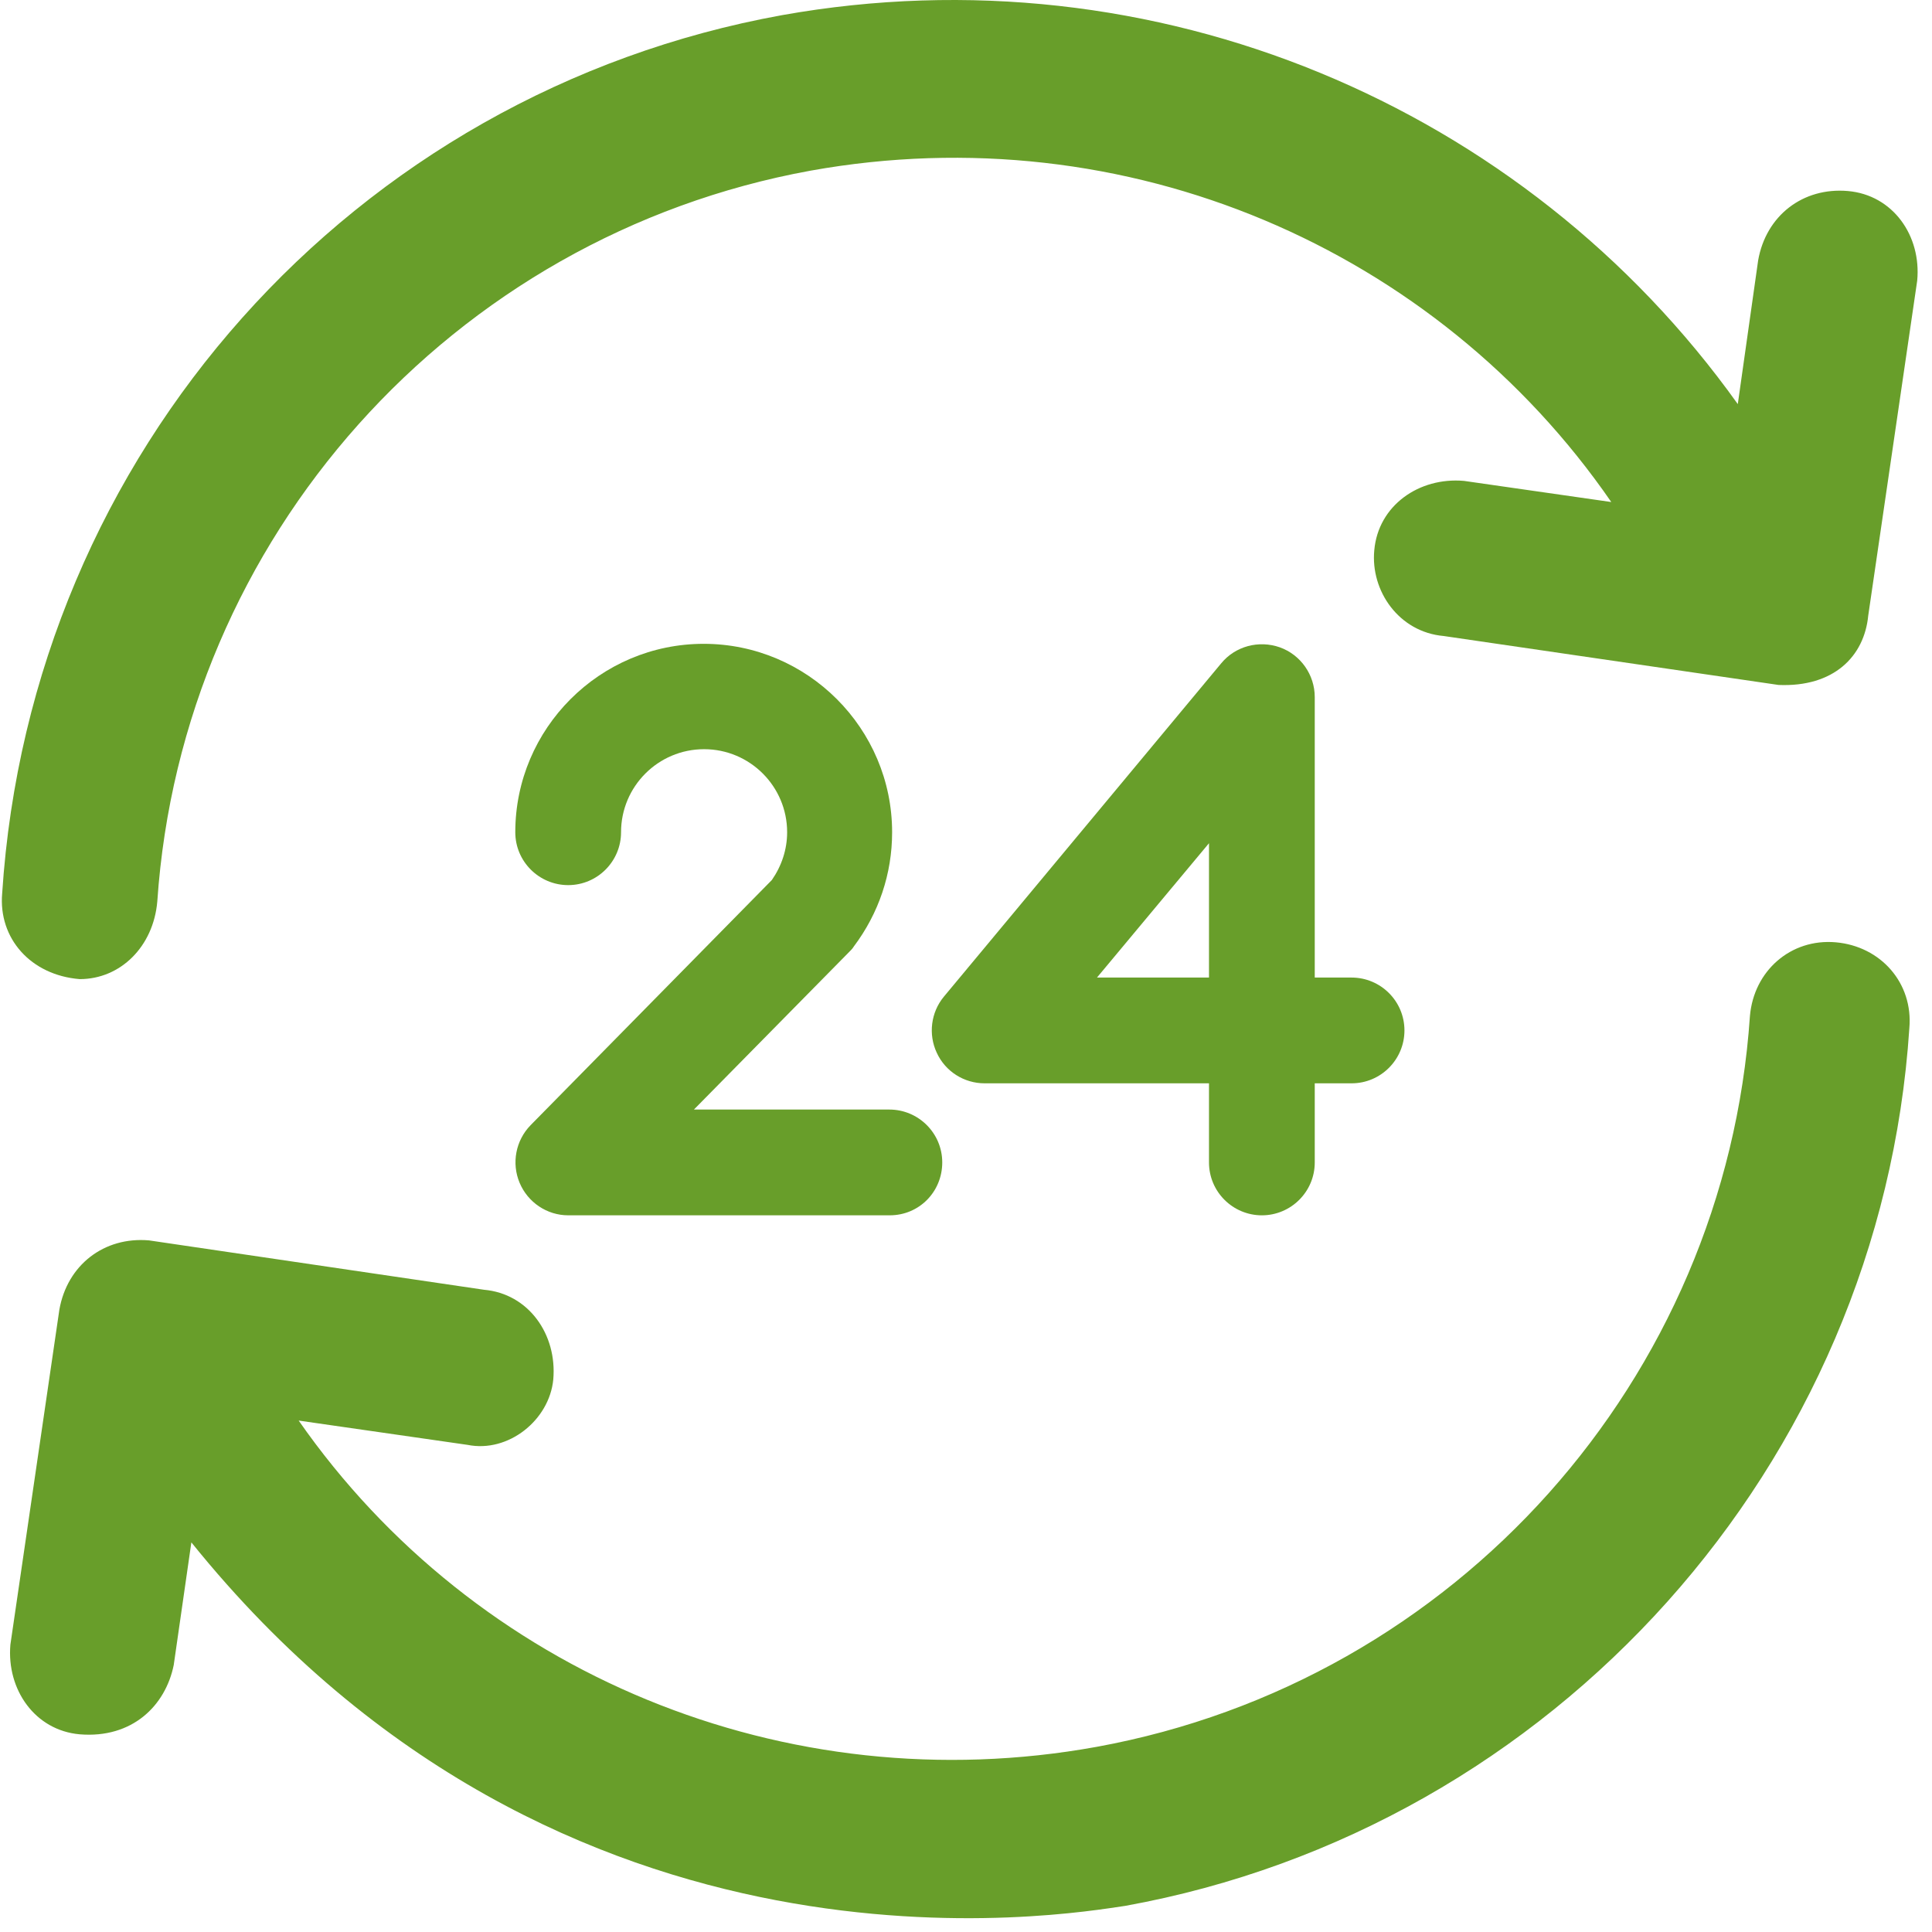 <svg width="119" height="119" viewBox="0 0 119 119" fill="none" xmlns="http://www.w3.org/2000/svg">
<path d="M113.069 58.04C110.295 57.799 108.027 59.802 107.786 62.576C106.266 84.966 89.667 103.567 67.543 107.596C48.386 111.07 29.254 103.084 18.397 87.499L28.796 88.995C31.305 89.501 33.838 87.475 34.079 84.966C34.321 82.191 32.559 79.682 29.809 79.441L9.181 76.401C6.406 76.159 4.139 77.921 3.656 80.671L0.64 101.299C0.399 104.074 2.16 106.583 4.911 106.824C8.143 107.089 10.194 105.063 10.701 102.554L11.787 95.002C34.682 123.423 65.781 117.898 69.304 117.391C95.722 112.614 115.844 90.225 117.605 63.324C117.846 60.55 115.844 58.282 113.069 58.04Z" fill="#689E2A"/>
<path d="M113.817 11.766C111.043 11.525 108.775 13.286 108.292 16.036L107.038 24.891C93.913 6.506 71.138 -3.168 48.169 0.933C21.775 5.71 1.895 27.858 0.134 55.025C-0.108 57.799 1.895 60.067 4.911 60.308C7.42 60.308 9.446 58.306 9.688 55.531C11.208 33.142 27.806 14.541 49.93 10.511C69.4 7.013 88.484 15.313 99.245 30.922L90.173 29.62C87.399 29.378 84.89 31.14 84.648 33.89C84.407 36.399 86.168 38.932 88.919 39.174L109.547 42.189C112.949 42.334 114.83 40.428 115.072 37.919L118.088 17.291C118.353 14.516 116.592 12.007 113.817 11.766Z" fill="#689E2A"/>
<path d="M54.804 74.856H34.996C33.693 74.856 32.511 74.06 32.005 72.854C31.498 71.648 31.763 70.248 32.68 69.307L47.542 54.204C48.145 53.336 48.483 52.322 48.483 51.261C48.483 48.438 46.191 46.146 43.368 46.146C40.545 46.146 38.253 48.438 38.253 51.261C38.253 53.046 36.806 54.518 34.996 54.518C33.211 54.518 31.739 53.07 31.739 51.261C31.739 44.867 36.95 39.656 43.344 39.656C49.737 39.656 54.949 44.867 54.949 51.261C54.949 53.818 54.128 56.255 52.584 58.306C52.512 58.426 52.416 58.523 52.319 58.619L42.741 68.342H54.78C56.565 68.342 58.037 69.79 58.037 71.599C58.037 73.409 56.614 74.856 54.804 74.856Z" fill="#689E2A"/>
<path d="M77.724 74.857C75.939 74.857 74.467 73.409 74.467 71.6V66.726H60.643C59.388 66.726 58.23 66.002 57.699 64.844C57.168 63.71 57.337 62.359 58.133 61.394L75.215 40.862C76.084 39.801 77.531 39.415 78.834 39.873C80.113 40.332 80.981 41.562 80.981 42.937V60.212H83.249C85.034 60.212 86.506 61.659 86.506 63.469C86.506 65.254 85.058 66.726 83.249 66.726H80.981V71.6C80.981 73.409 79.509 74.857 77.724 74.857ZM67.567 60.212H74.467V51.937L67.567 60.212Z" fill="#689E2A"/>
</svg>
